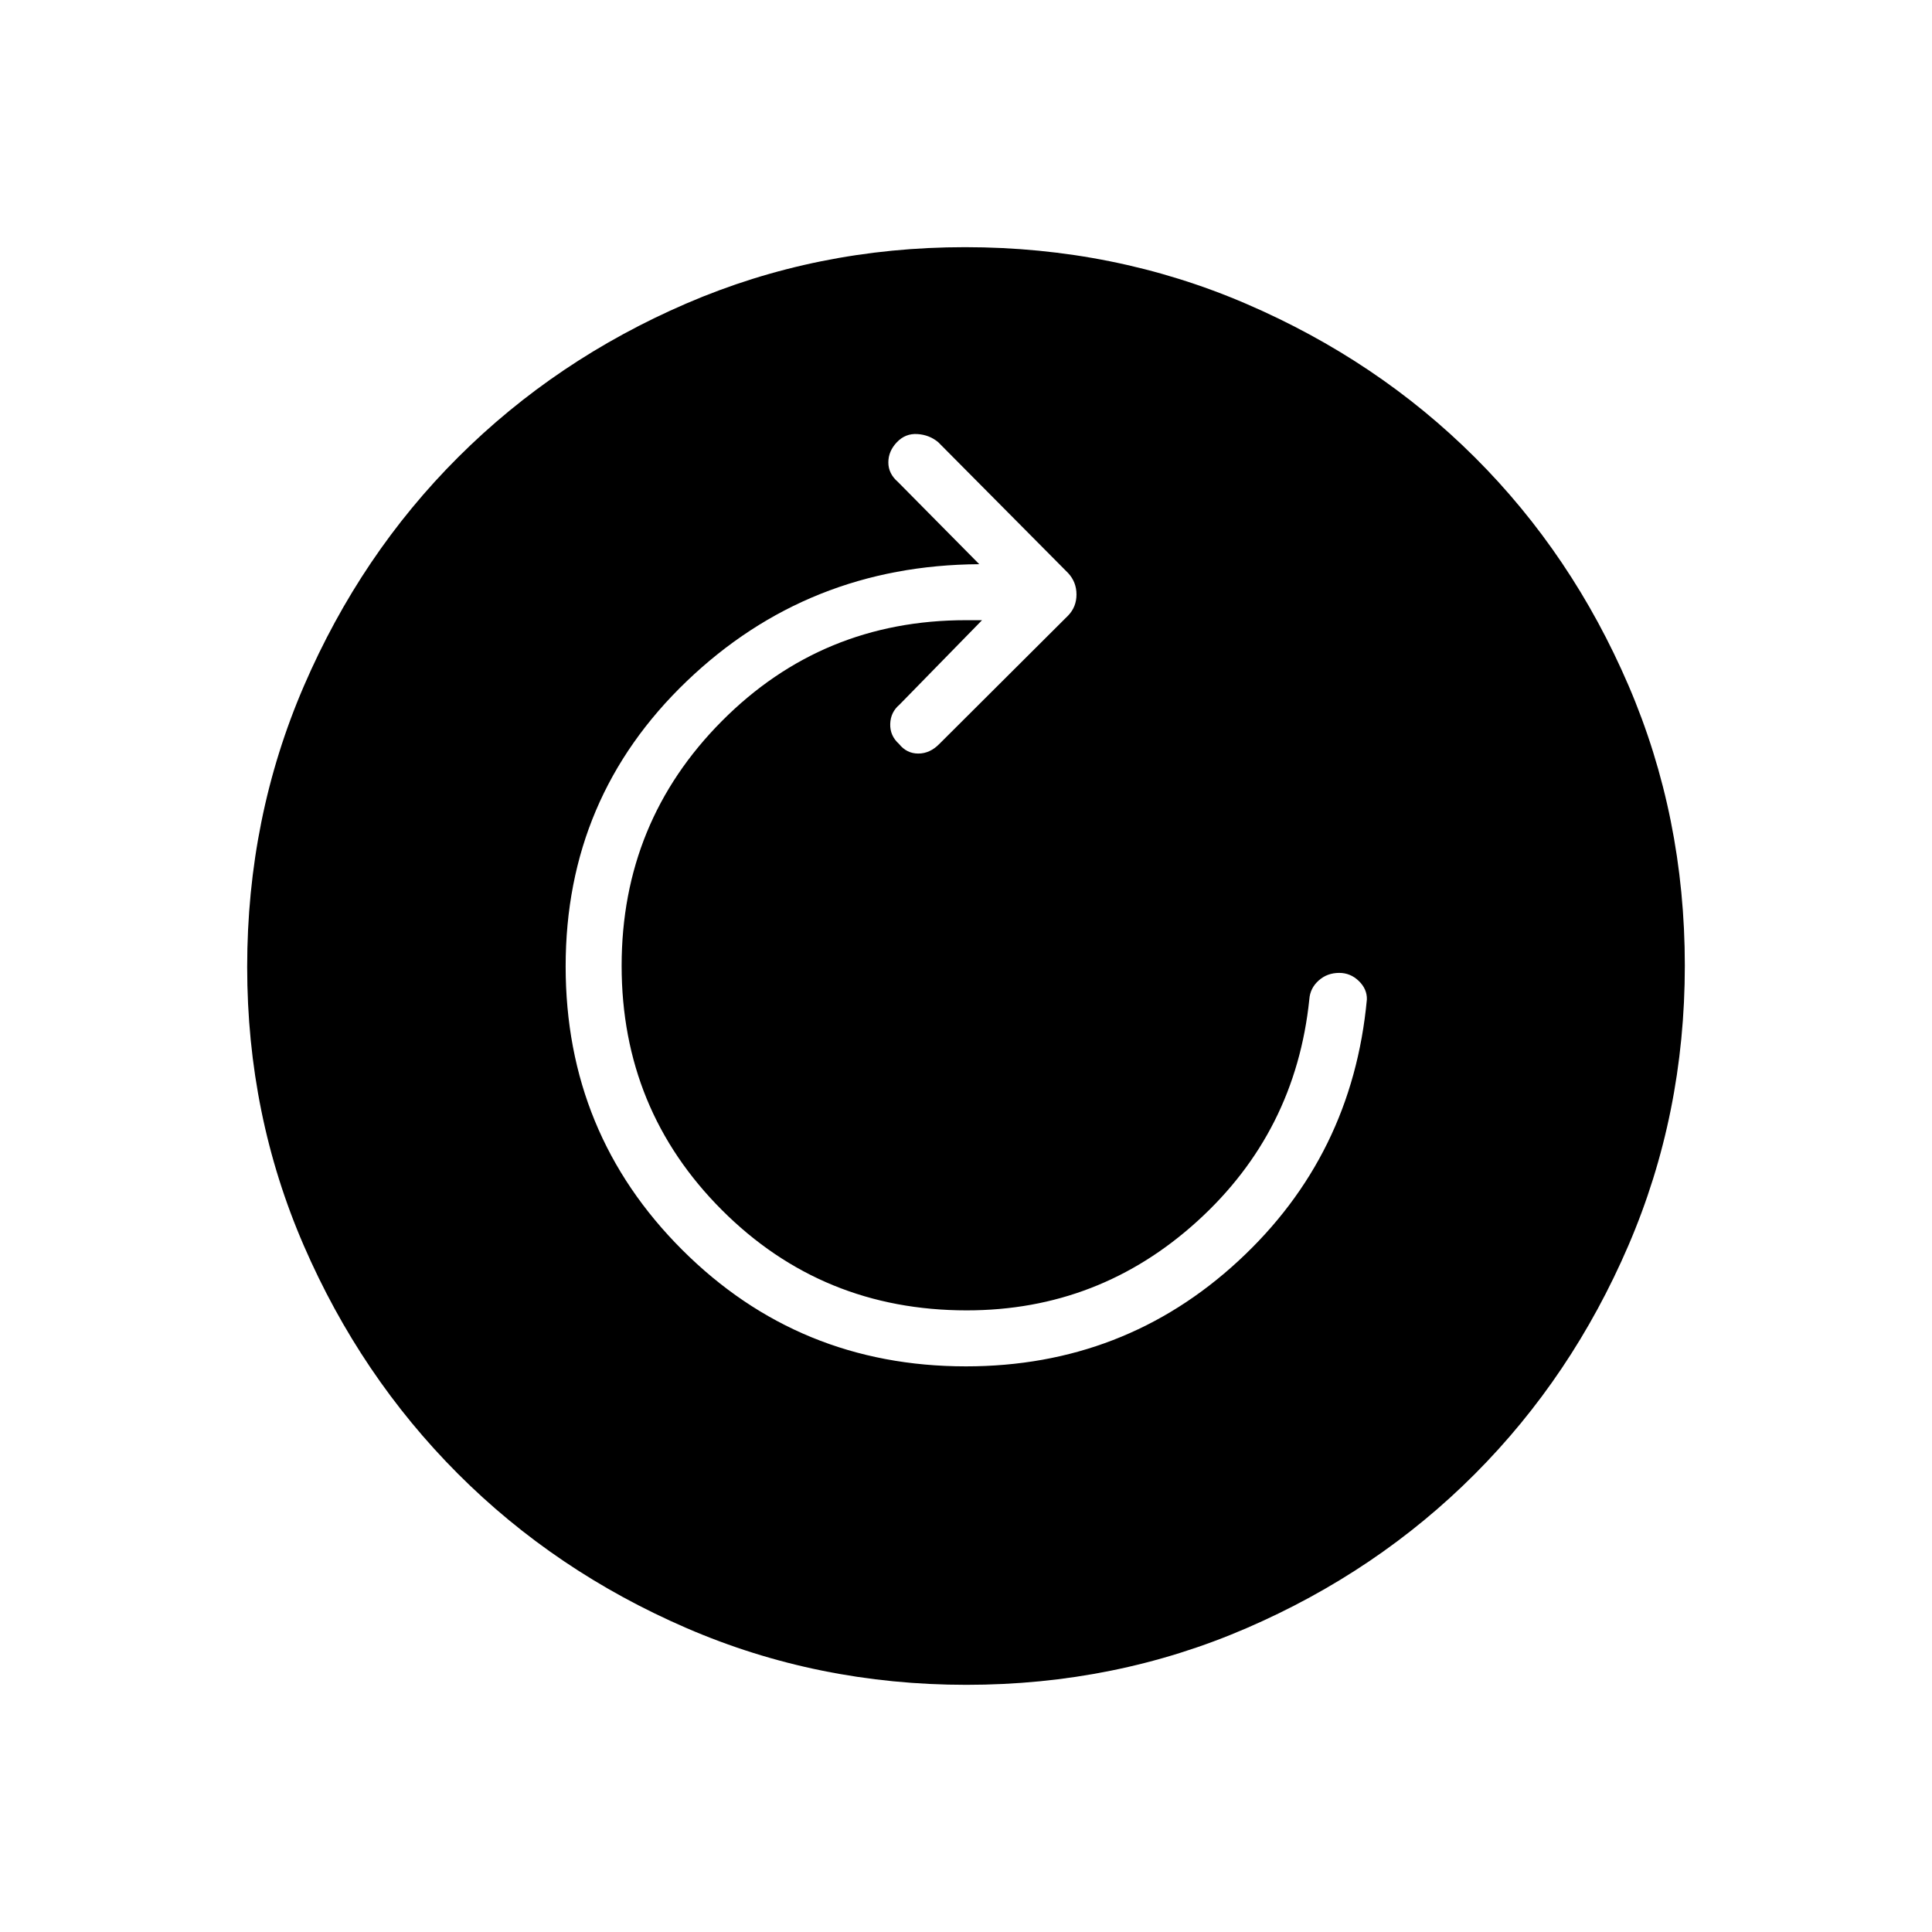 <svg xmlns="http://www.w3.org/2000/svg" height="40" viewBox="0 96 960 960" width="40"><path d="M479.959 774.936q78.643 0 135.336-52.346 56.692-52.346 63.897-129.987.128-5.166-4.02-9.173-4.149-4.007-9.714-4.007-5.997 0-10.225 3.791t-4.631 9.26q-6.801 65.929-55.601 110.285-48.8 44.356-114.639 44.356-71.831 0-121.654-49.858-49.823-49.858-49.823-121.365t49.826-121.616Q408.538 404.167 480 404.167h7.974l-41.013 41.961q-4.444 3.75-4.613 9.606-.169 5.856 4.357 9.92 3.808 4.782 9.588 4.782 5.78 0 10.462-4.782l64.01-63.808q4.132-4.285 4.132-10.444 0-6.158-4.131-10.631l-64.548-65.027q-4.386-3.68-10.362-4.064-5.975-.385-10.211 4.064-4.235 4.448-4.235 10.04 0 5.592 4.782 9.716l40.398 40.846q-85.196.498-145.361 58.145-60.165 57.647-60.165 141.709 0 83.014 57.951 140.875 57.951 57.861 140.944 57.861Zm.267 158.244q-73.953 0-139.142-28.22-65.189-28.219-113.585-76.69-48.395-48.472-76.537-113.322-28.142-64.85-28.142-138.466 0-74.363 28.22-139.699 28.219-65.337 76.69-113.675 48.472-48.338 113.322-76.313t138.466-27.975q74.363 0 139.703 28.132 65.341 28.131 113.675 76.357t76.309 113.333q27.975 65.107 27.975 139.132 0 73.953-28.053 139.142T732.77 828.501q-48.305 48.395-113.412 76.537-65.107 28.142-139.132 28.142Z"/></svg>